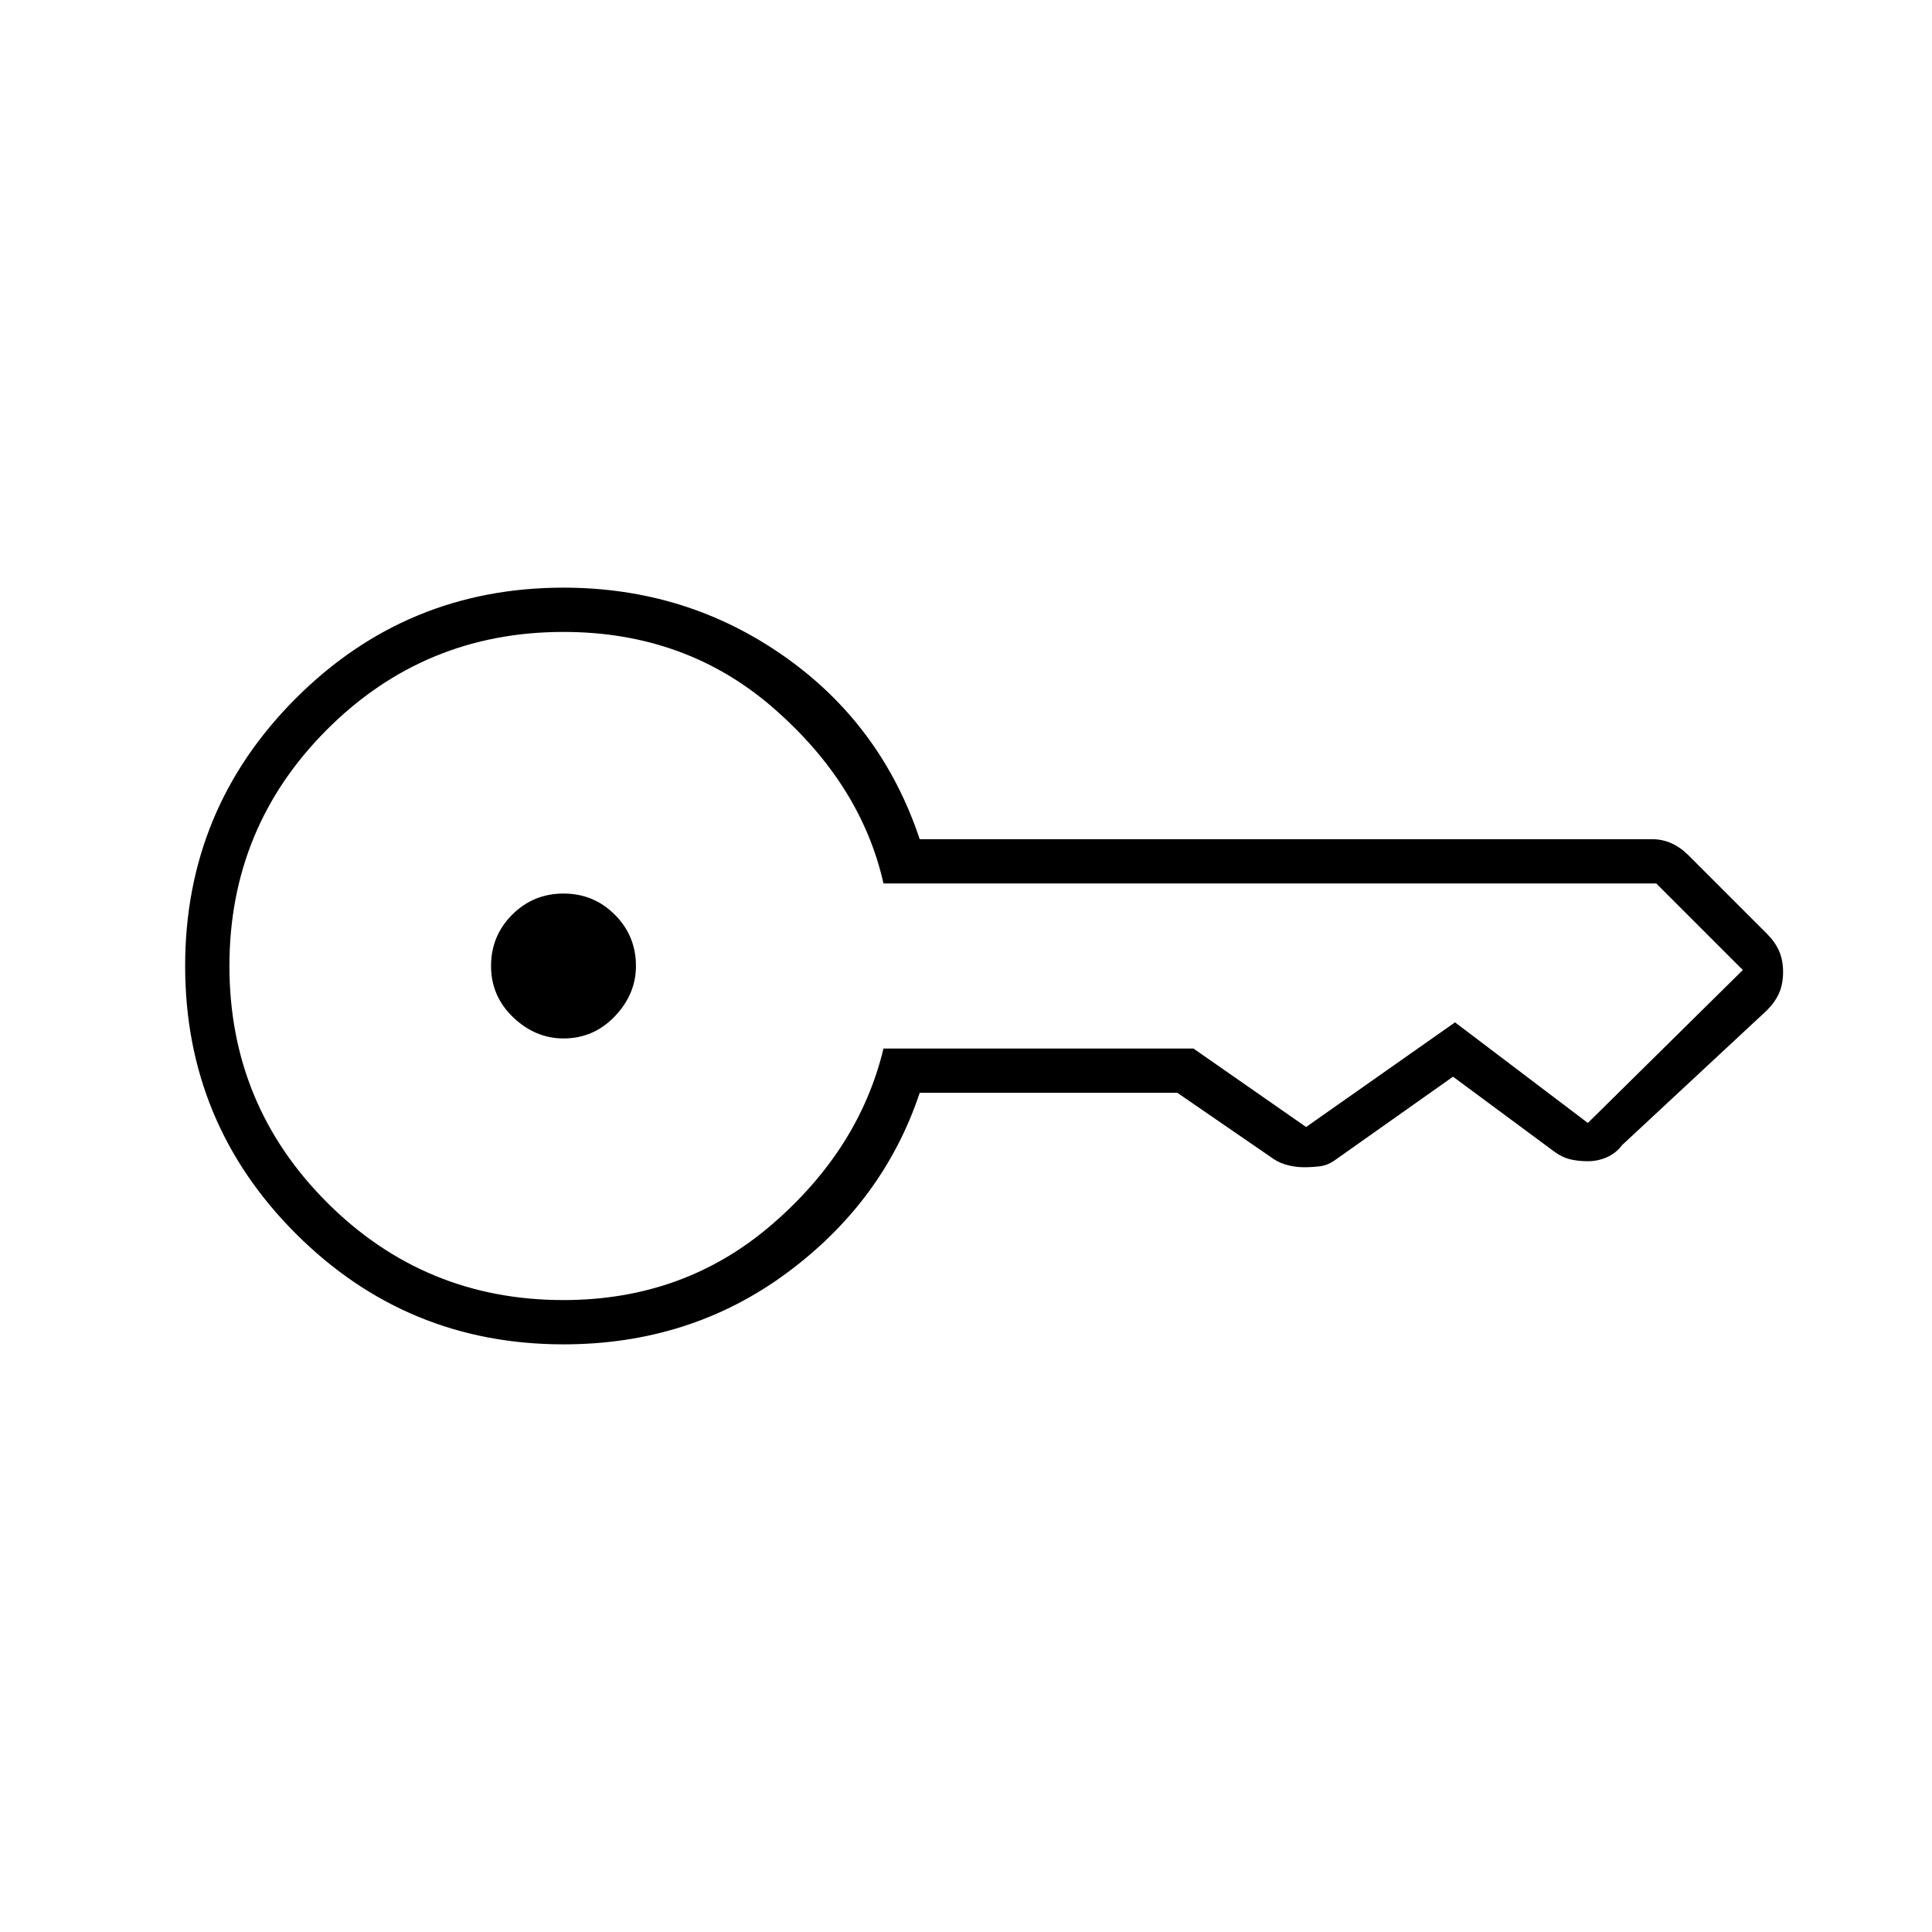<svg xmlns="http://www.w3.org/2000/svg" width="48" height="48"><path d="M14 25.8q-.7 0-1.25-.525T12.2 24q0-.75.525-1.275Q13.25 22.2 14 22.2q.75 0 1.275.525.525.525.525 1.275 0 .7-.525 1.25T14 25.8zm0 7.6q-3.9 0-6.65-2.75Q4.6 27.9 4.6 24q0-3.9 2.75-6.65Q10.1 14.6 14 14.6q3.05 0 5.475 1.7t3.375 4.55h18.2q.25 0 .475.1.225.1.425.3l1.95 1.95q.2.2.3.425.1.225.1.525 0 .3-.1.525-.1.225-.3.425l-3.6 3.35q-.15.2-.375.3-.225.1-.475.1-.25 0-.45-.05t-.4-.2l-2.5-1.85-2.9 2.05q-.2.15-.4.175-.2.025-.4.025t-.4-.05q-.2-.05-.35-.15l-2.4-1.65h-6.4q-.9 2.7-3.3 4.475Q17.15 33.4 14 33.4zm0-1.1q3 0 5.175-1.875t2.775-4.375h7.7l2.8 1.95h-.025.025l3.7-2.6 3.3 2.5v-.025.025l3.85-3.8v.025-.025l-2.15-2.15h-19.2q-.55-2.45-2.725-4.35Q17.05 15.7 14 15.7q-3.45 0-5.875 2.425T5.7 24q0 3.45 2.425 5.875T14 32.3z"/></svg>